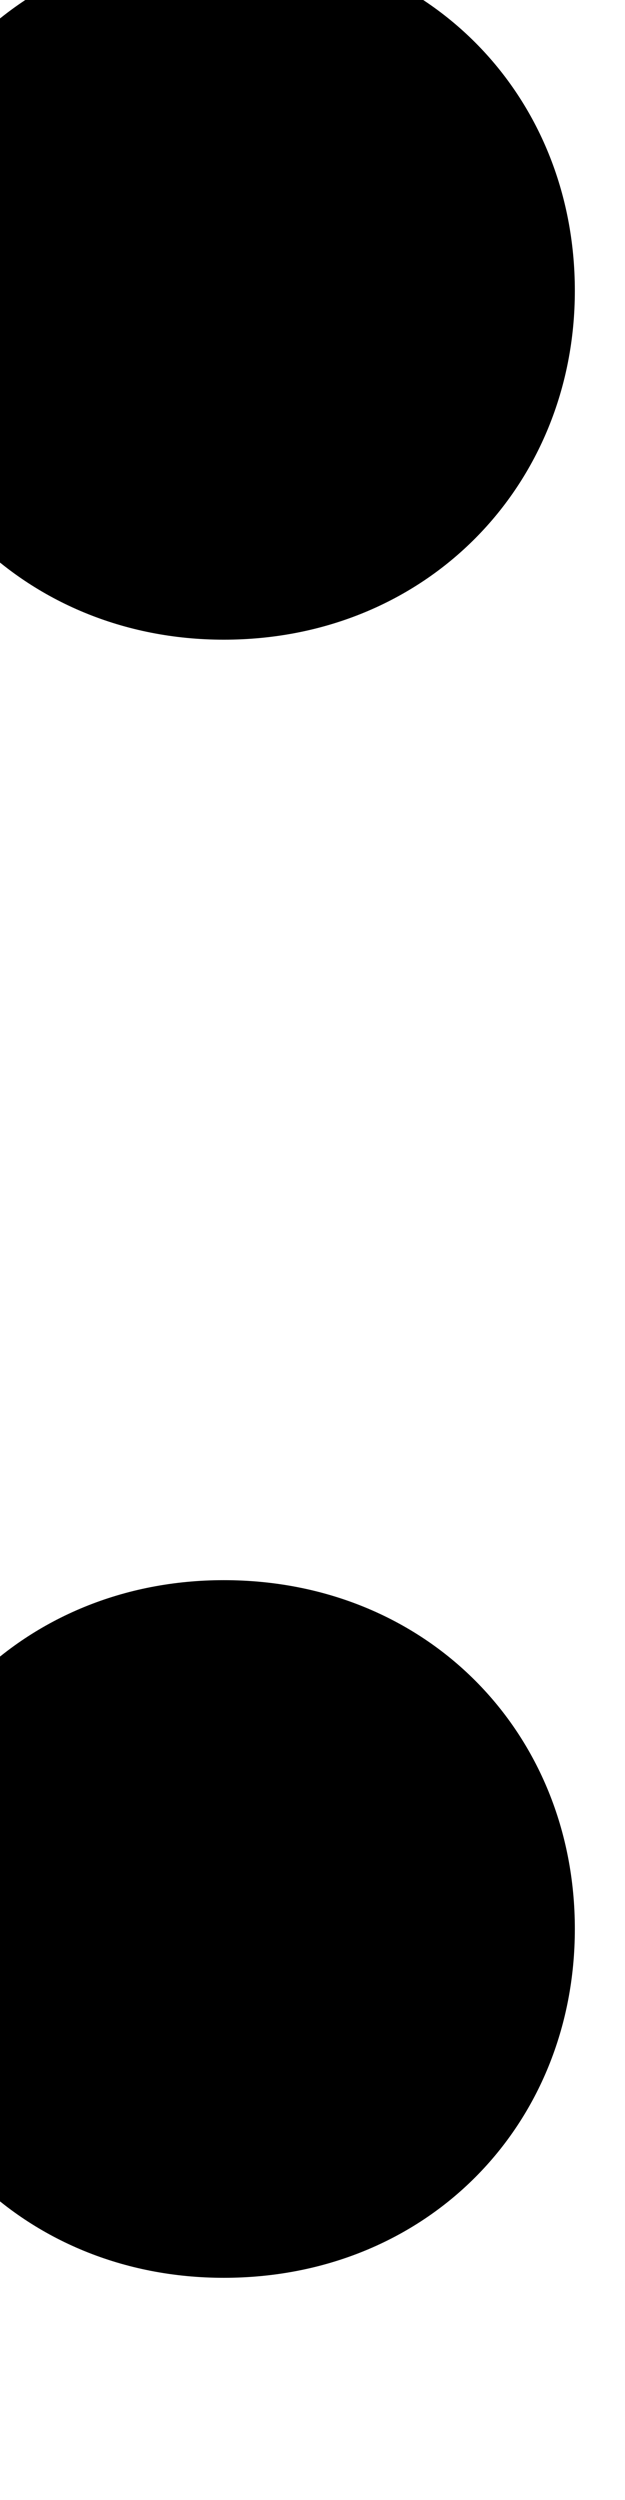 <svg width="4" height="16" viewBox="0 0 4 16" fill="none" xmlns="http://www.w3.org/2000/svg" xmlns:xlink="http://www.w3.org/1999/xlink">
<path d="M1.432,4.094C2.732,4.094 3.679,3.105 3.679,1.861C3.679,0.604 2.732,-0.371 1.432,-0.371C0.146,-0.371 -0.814,0.604 -0.814,1.861C-0.814,3.105 0.146,4.094 1.432,4.094ZM1.432,14.578C2.732,14.578 3.679,13.603 3.679,12.345C3.679,11.088 2.732,10.113 1.432,10.113C0.146,10.113 -0.814,11.088 -0.814,12.345C-0.814,13.603 0.146,14.578 1.432,14.578Z" fill="#000000"/>
</svg>
